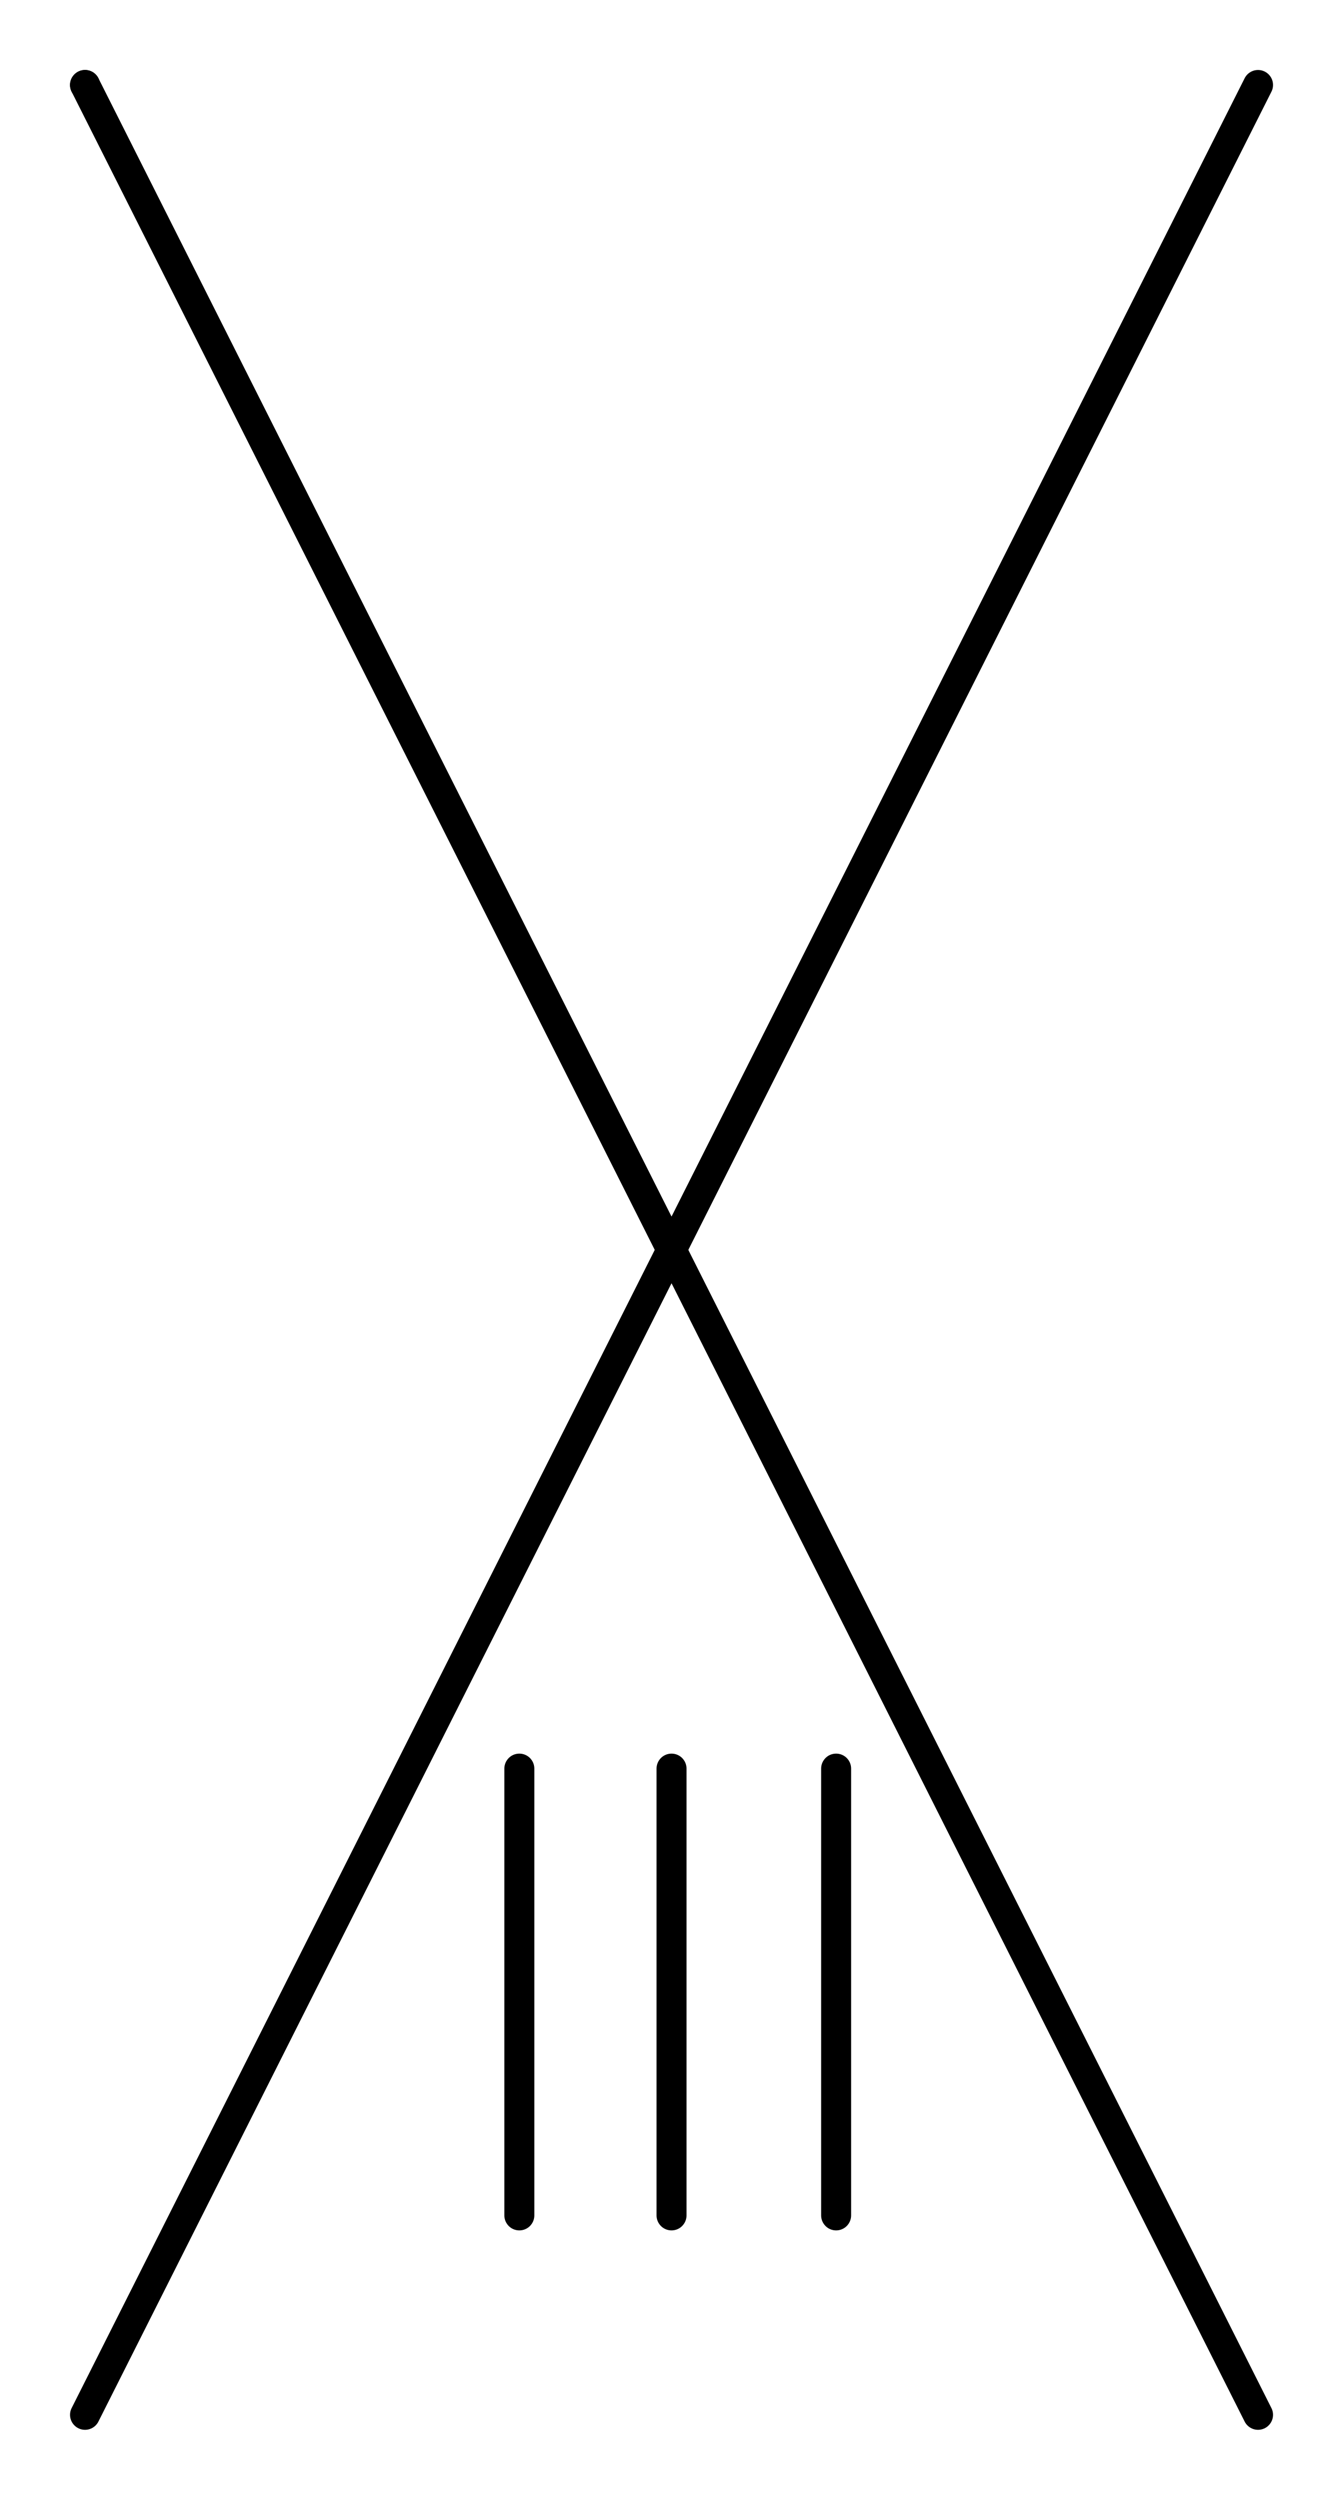 <?xml version="1.0" encoding="utf-8"?>
<!-- Generator: Adobe Illustrator 15.0.0, SVG Export Plug-In . SVG Version: 6.00 Build 0)  -->
<!DOCTYPE svg PUBLIC "-//W3C//DTD SVG 1.1//EN" "http://www.w3.org/Graphics/SVG/1.1/DTD/svg11.dtd">
<svg version="1.1" id="_x30_" xmlns:agg="http://www.example.com"
	 xmlns="http://www.w3.org/2000/svg" preserveAspectRatio="none"   x="0px" y="0px" 
	  viewBox="10.875 1.152 22.397 41.682" enable-background="new 10.875 1.152 22.397 41.682" xml:space="preserve"
	>
<agg:params>
	<agg:param type="C" name="color" description="Color" cssAttributes="fill" classes="color"/>
	<agg:param type="C" name="strokeColor" description="Stroke Color" cssAttributes="stroke" classes="color,stroked"/>
</agg:params>
<style type="text/css" >
   <![CDATA[

	.color,.stroked,.dashed{
		stroke-width:0.5;
		stroke-linecap:round;
		stroke-linejoin:round;
		stroke: #000000;
	}
	
	.color {
		fill:   #A1BFE2;

	}
	
	.stroked,.dashed{
		fill:none;
	}
	
	.dashed {
		stroke-dasharray:1.417,1.417;
	}

      ]]>
</style>
<rect class="color" x="12.293" y="2.569"  />
<g class="stroked">
	<line x1="31.855" y1="2.569" x2="12.293" y2="41.417"/>
	<line x1="12.293" y1="2.569" x2="31.855" y2="41.417"/>
	<line x1="19.536" y1="38.092" x2="19.536" y2="30.642"/>
	<line x1="22.074" y1="30.642" x2="22.074" y2="38.092"/>
	<line x1="24.819" y1="38.092" x2="24.819" y2="30.642"/>
</g>
</svg>
